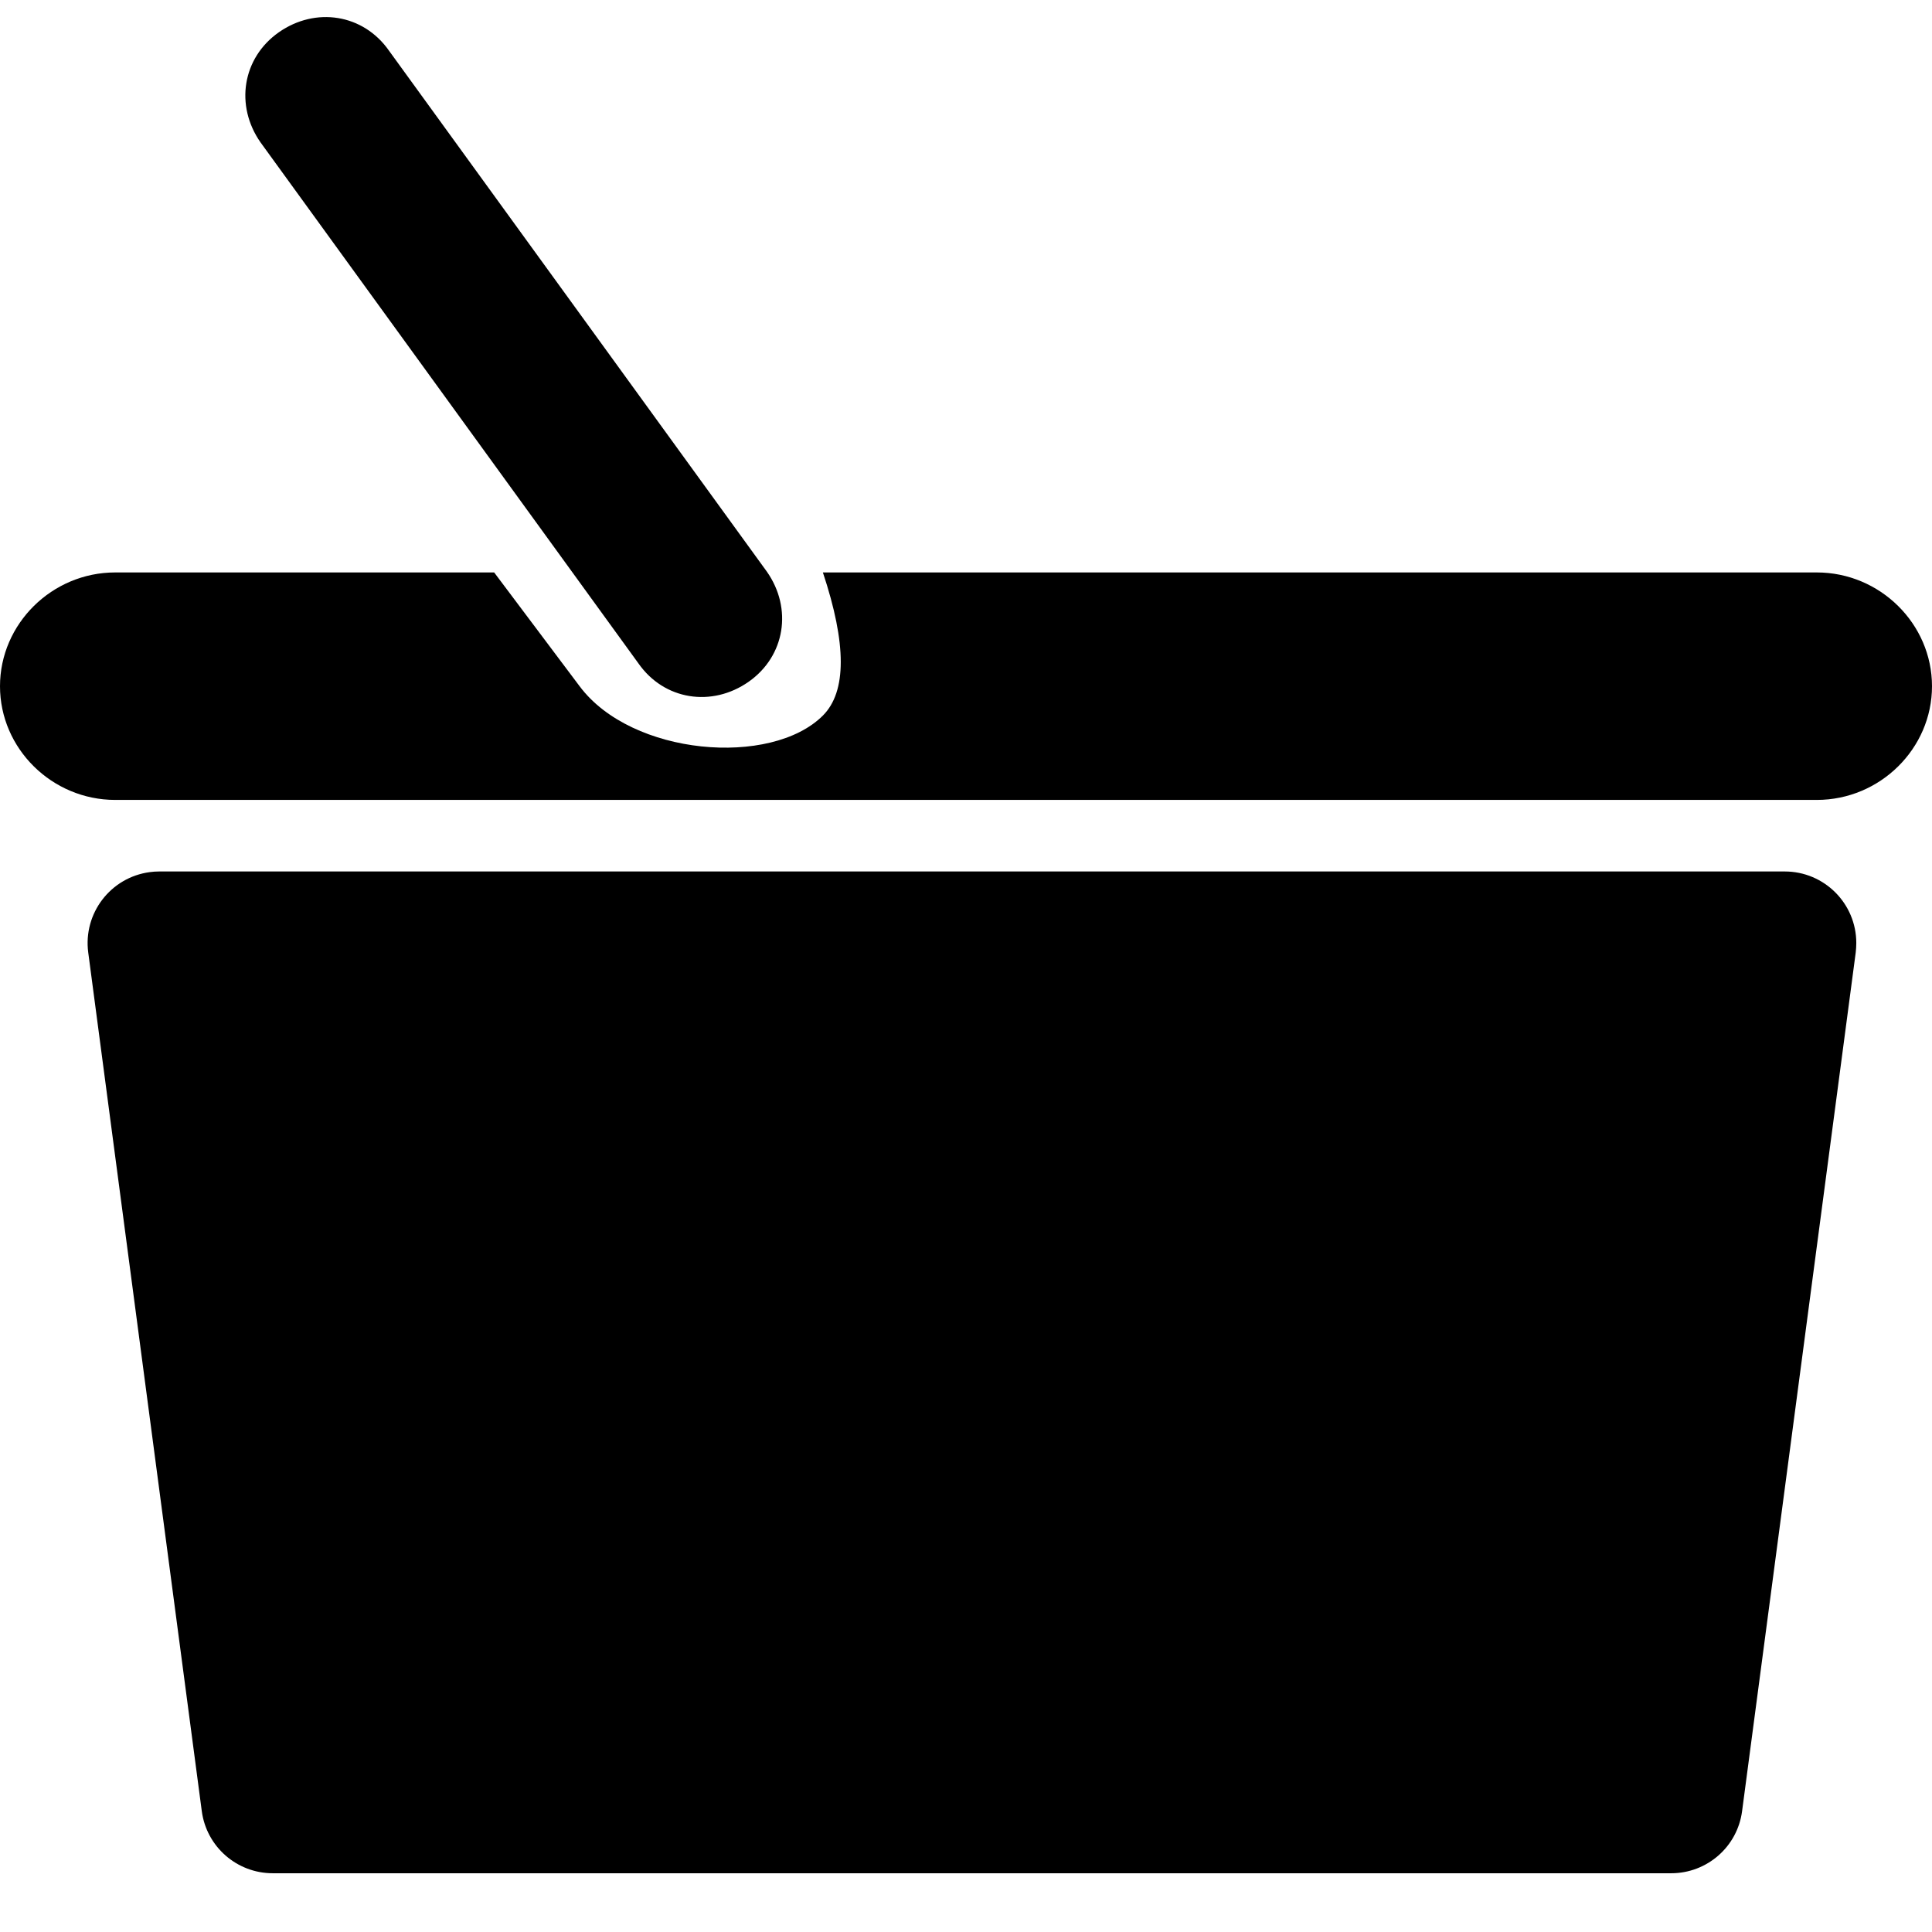 <?xml version="1.0" encoding="UTF-8"?>
<svg width="27px" height="27px" viewBox="0 0 27 27" version="1.1" xmlns="http://www.w3.org/2000/svg" xmlns:xlink="http://www.w3.org/1999/xlink">
    <title>Icon / Basket</title>
    <g id="Symbols" stroke="none" stroke-width="1" fill="none" fill-rule="evenodd">
        <g id="Organisms/Navigation/Mobile" transform="translate(-284, -59)">
            <g id="Icon-/-Basket" transform="translate(284, 59)">
                <g id="noun_shopping-basket_1203505" fill="currentColor">
                    <path d="M8.923,9.272 C9.282,9.785 9.949,9.887 10.462,9.528 C10.974,9.169 11.077,8.503 10.718,7.99 L5.436,0.708 C5.077,0.195 4.41,0.092 3.897,0.451 C3.385,0.81 3.282,1.477 3.641,1.99 L8.923,9.272 Z" id="Path"></path>
                    <path d="M25.39,8 L20.042,8 L11.5,8 C11.833,9 11.833,9.667 11.5,10 C10.778,10.722 8.827,10.564 8.1,9.59 L6.906,8 L1.61,8 C0.727,8 -5.32907052e-15,8.718 -5.32907052e-15,9.59 C-5.32907052e-15,10.462 0.727,11.179 1.61,11.179 L25.39,11.179 C26.273,11.179 27,10.462 27,9.59 C27,8.718 26.273,8 25.39,8 Z" id="Path"></path>
                </g>
                <path d="M2.224,12.179 L24.942,12.179 C25.495,12.179 25.942,12.627 25.942,13.179 C25.942,13.223 25.939,13.267 25.934,13.311 L24.346,25.311 C24.281,25.808 23.857,26.179 23.355,26.179 L3.812,26.179 C3.31,26.179 2.886,25.808 2.82,25.311 L1.233,13.311 C1.161,12.763 1.546,12.261 2.093,12.188 C2.137,12.182 2.18,12.179 2.224,12.179 Z" id="Rectangle" fill="currentColor"></path>
                <g id="Group-10" transform="translate(6.5, 14)" fill="#000000">
                    <path d="M13.042,0.5 C13.341,0.5 13.583,0.743 13.583,1.042 C13.583,1.308 13.392,1.529 13.139,1.575 L13.042,1.583 L1.042,1.583 C0.743,1.583 0.5,1.341 0.5,1.042 C0.5,0.776 0.692,0.555 0.944,0.509 L1.042,0.5 L13.042,0.5 Z" id="Line-14"></path>
                    <path d="M13.042,4.583 C13.341,4.583 13.583,4.826 13.583,5.125 C13.583,5.391 13.392,5.612 13.139,5.658 L13.042,5.667 L1.042,5.667 C0.743,5.667 0.5,5.424 0.5,5.125 C0.5,4.859 0.692,4.638 0.944,4.592 L1.042,4.583 L13.042,4.583 Z" id="Line-14-Copy"></path>
                    <path d="M13.042,8.667 C13.341,8.667 13.583,8.909 13.583,9.208 C13.583,9.474 13.392,9.695 13.139,9.741 L13.042,9.75 L1.042,9.75 C0.743,9.75 0.5,9.507 0.5,9.208 C0.5,8.942 0.692,8.721 0.944,8.675 L1.042,8.667 L13.042,8.667 Z" id="Line-14-Copy-2"></path>
                </g>
            </g>
        </g>
    </g>
</svg>